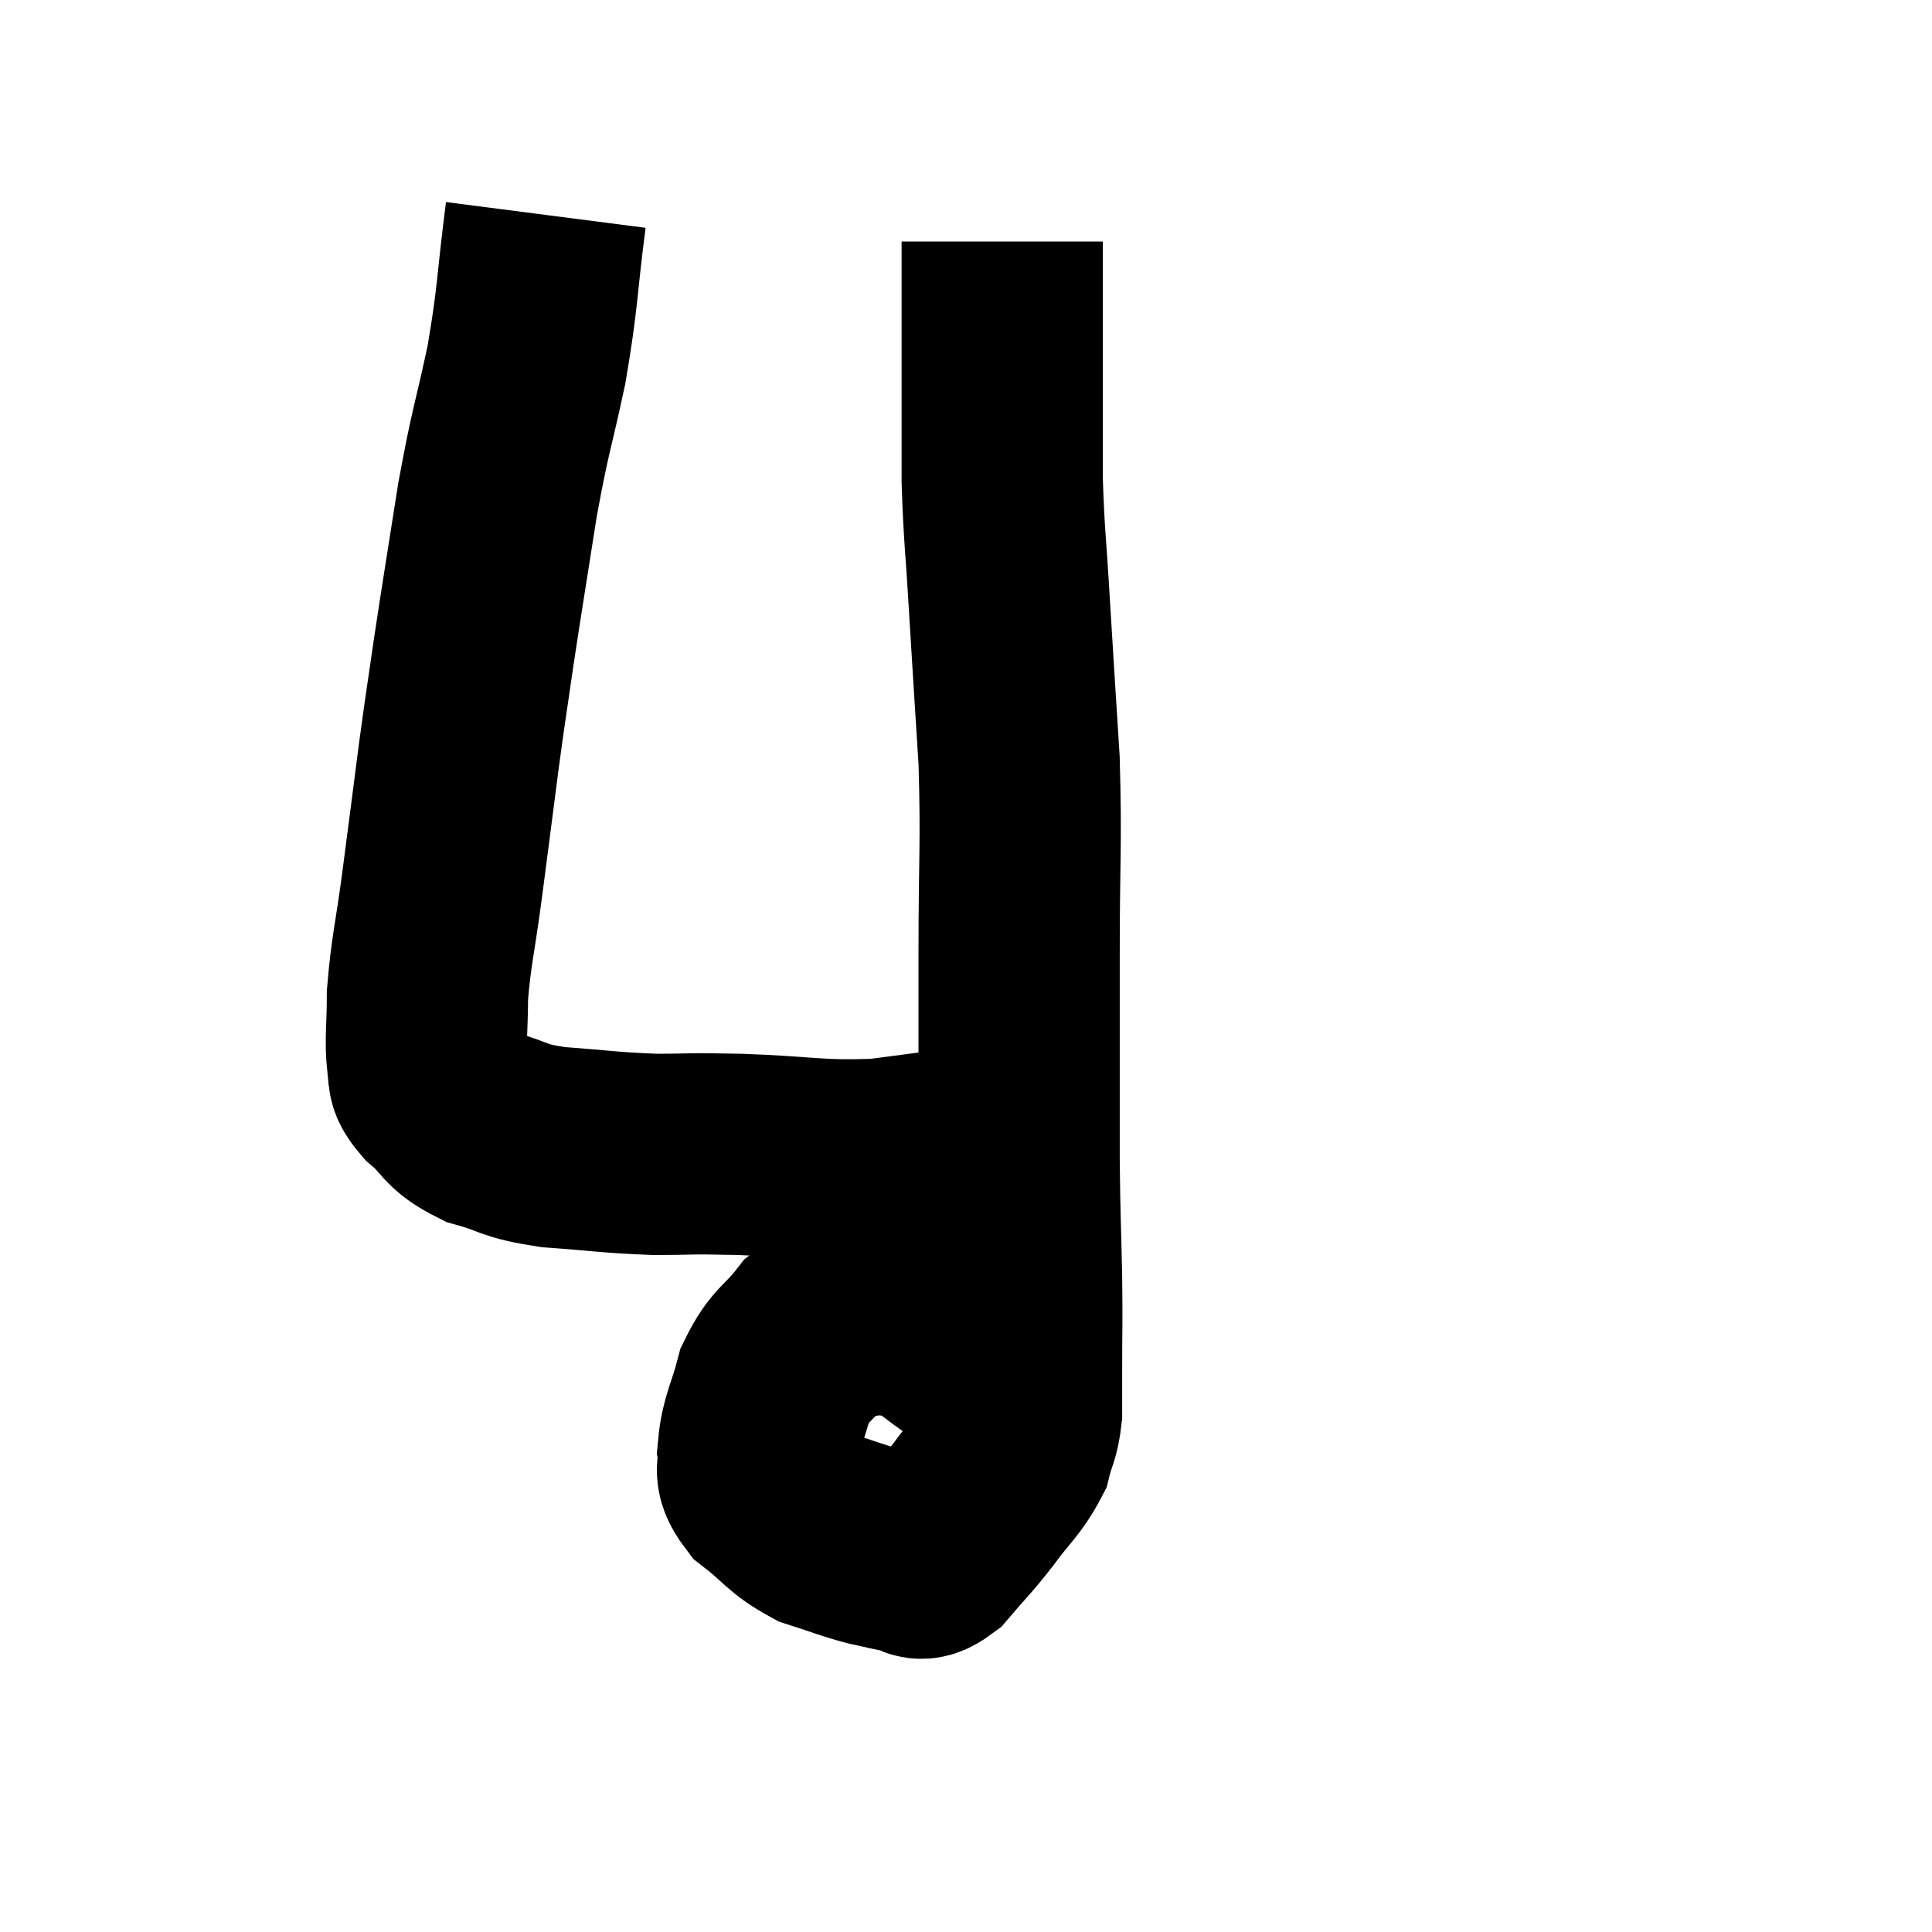 <svg width="48" height="48" viewBox="0 0 48 48" xmlns="http://www.w3.org/2000/svg"><path d="M 13.56 5.34 C 13.32 7.2, 13.38 7.29, 13.08 9.06 C 12.72 10.74, 12.69 10.62, 12.36 12.42 C 12.06 14.34, 12 14.67, 11.76 16.26 C 11.58 17.52, 11.595 17.34, 11.4 18.78 C 11.19 20.4, 11.175 20.535, 10.98 22.02 C 10.8 23.37, 10.71 23.625, 10.62 24.72 C 10.62 25.56, 10.56 25.815, 10.62 26.4 C 10.74 26.73, 10.515 26.655, 10.86 27.06 C 11.43 27.54, 11.28 27.66, 12 28.02 C 12.87 28.26, 12.675 28.335, 13.74 28.5 C 15 28.59, 15.105 28.635, 16.26 28.68 C 17.31 28.68, 16.965 28.65, 18.36 28.68 C 20.1 28.74, 20.265 28.86, 21.84 28.8 C 23.25 28.62, 23.805 28.53, 24.66 28.44 C 24.96 28.44, 25.11 28.44, 25.26 28.44 L 25.26 28.44" fill="none" stroke="black" stroke-width="5"></path><path d="M 24.18 33.72 C 23.37 33.21, 23.265 32.955, 22.56 32.7 C 21.96 32.7, 21.93 32.61, 21.36 32.7 C 20.82 32.88, 20.805 32.64, 20.28 33.06 C 19.77 33.72, 19.62 33.645, 19.26 34.38 C 19.05 35.19, 18.9 35.355, 18.84 36 C 18.93 36.48, 18.645 36.465, 19.02 36.96 C 19.68 37.47, 19.68 37.62, 20.34 37.98 C 21 38.19, 21.105 38.25, 21.66 38.4 C 22.11 38.49, 22.185 38.535, 22.56 38.58 C 22.86 38.58, 22.755 38.88, 23.16 38.58 C 23.67 37.98, 23.685 38.01, 24.18 37.38 C 24.66 36.72, 24.84 36.63, 25.14 36.06 C 25.26 35.58, 25.32 35.61, 25.38 35.1 C 25.38 34.56, 25.38 34.86, 25.38 34.02 C 25.38 32.88, 25.395 33.03, 25.38 31.74 C 25.35 30.3, 25.335 30.315, 25.32 28.86 C 25.32 27.39, 25.32 27.225, 25.32 25.92 C 25.32 24.78, 25.32 25.395, 25.32 23.64 C 25.32 21.27, 25.38 21.045, 25.32 18.9 C 25.2 16.98, 25.185 16.8, 25.08 15.06 C 24.99 13.5, 24.945 13.335, 24.9 11.94 C 24.9 10.71, 24.9 10.89, 24.9 9.48 C 24.9 7.89, 24.9 7.17, 24.9 6.3 C 24.9 6.15, 24.9 6.075, 24.9 6 C 24.9 6, 24.9 6, 24.9 6 L 24.9 6" fill="none" stroke="black" stroke-width="5"></path></svg>